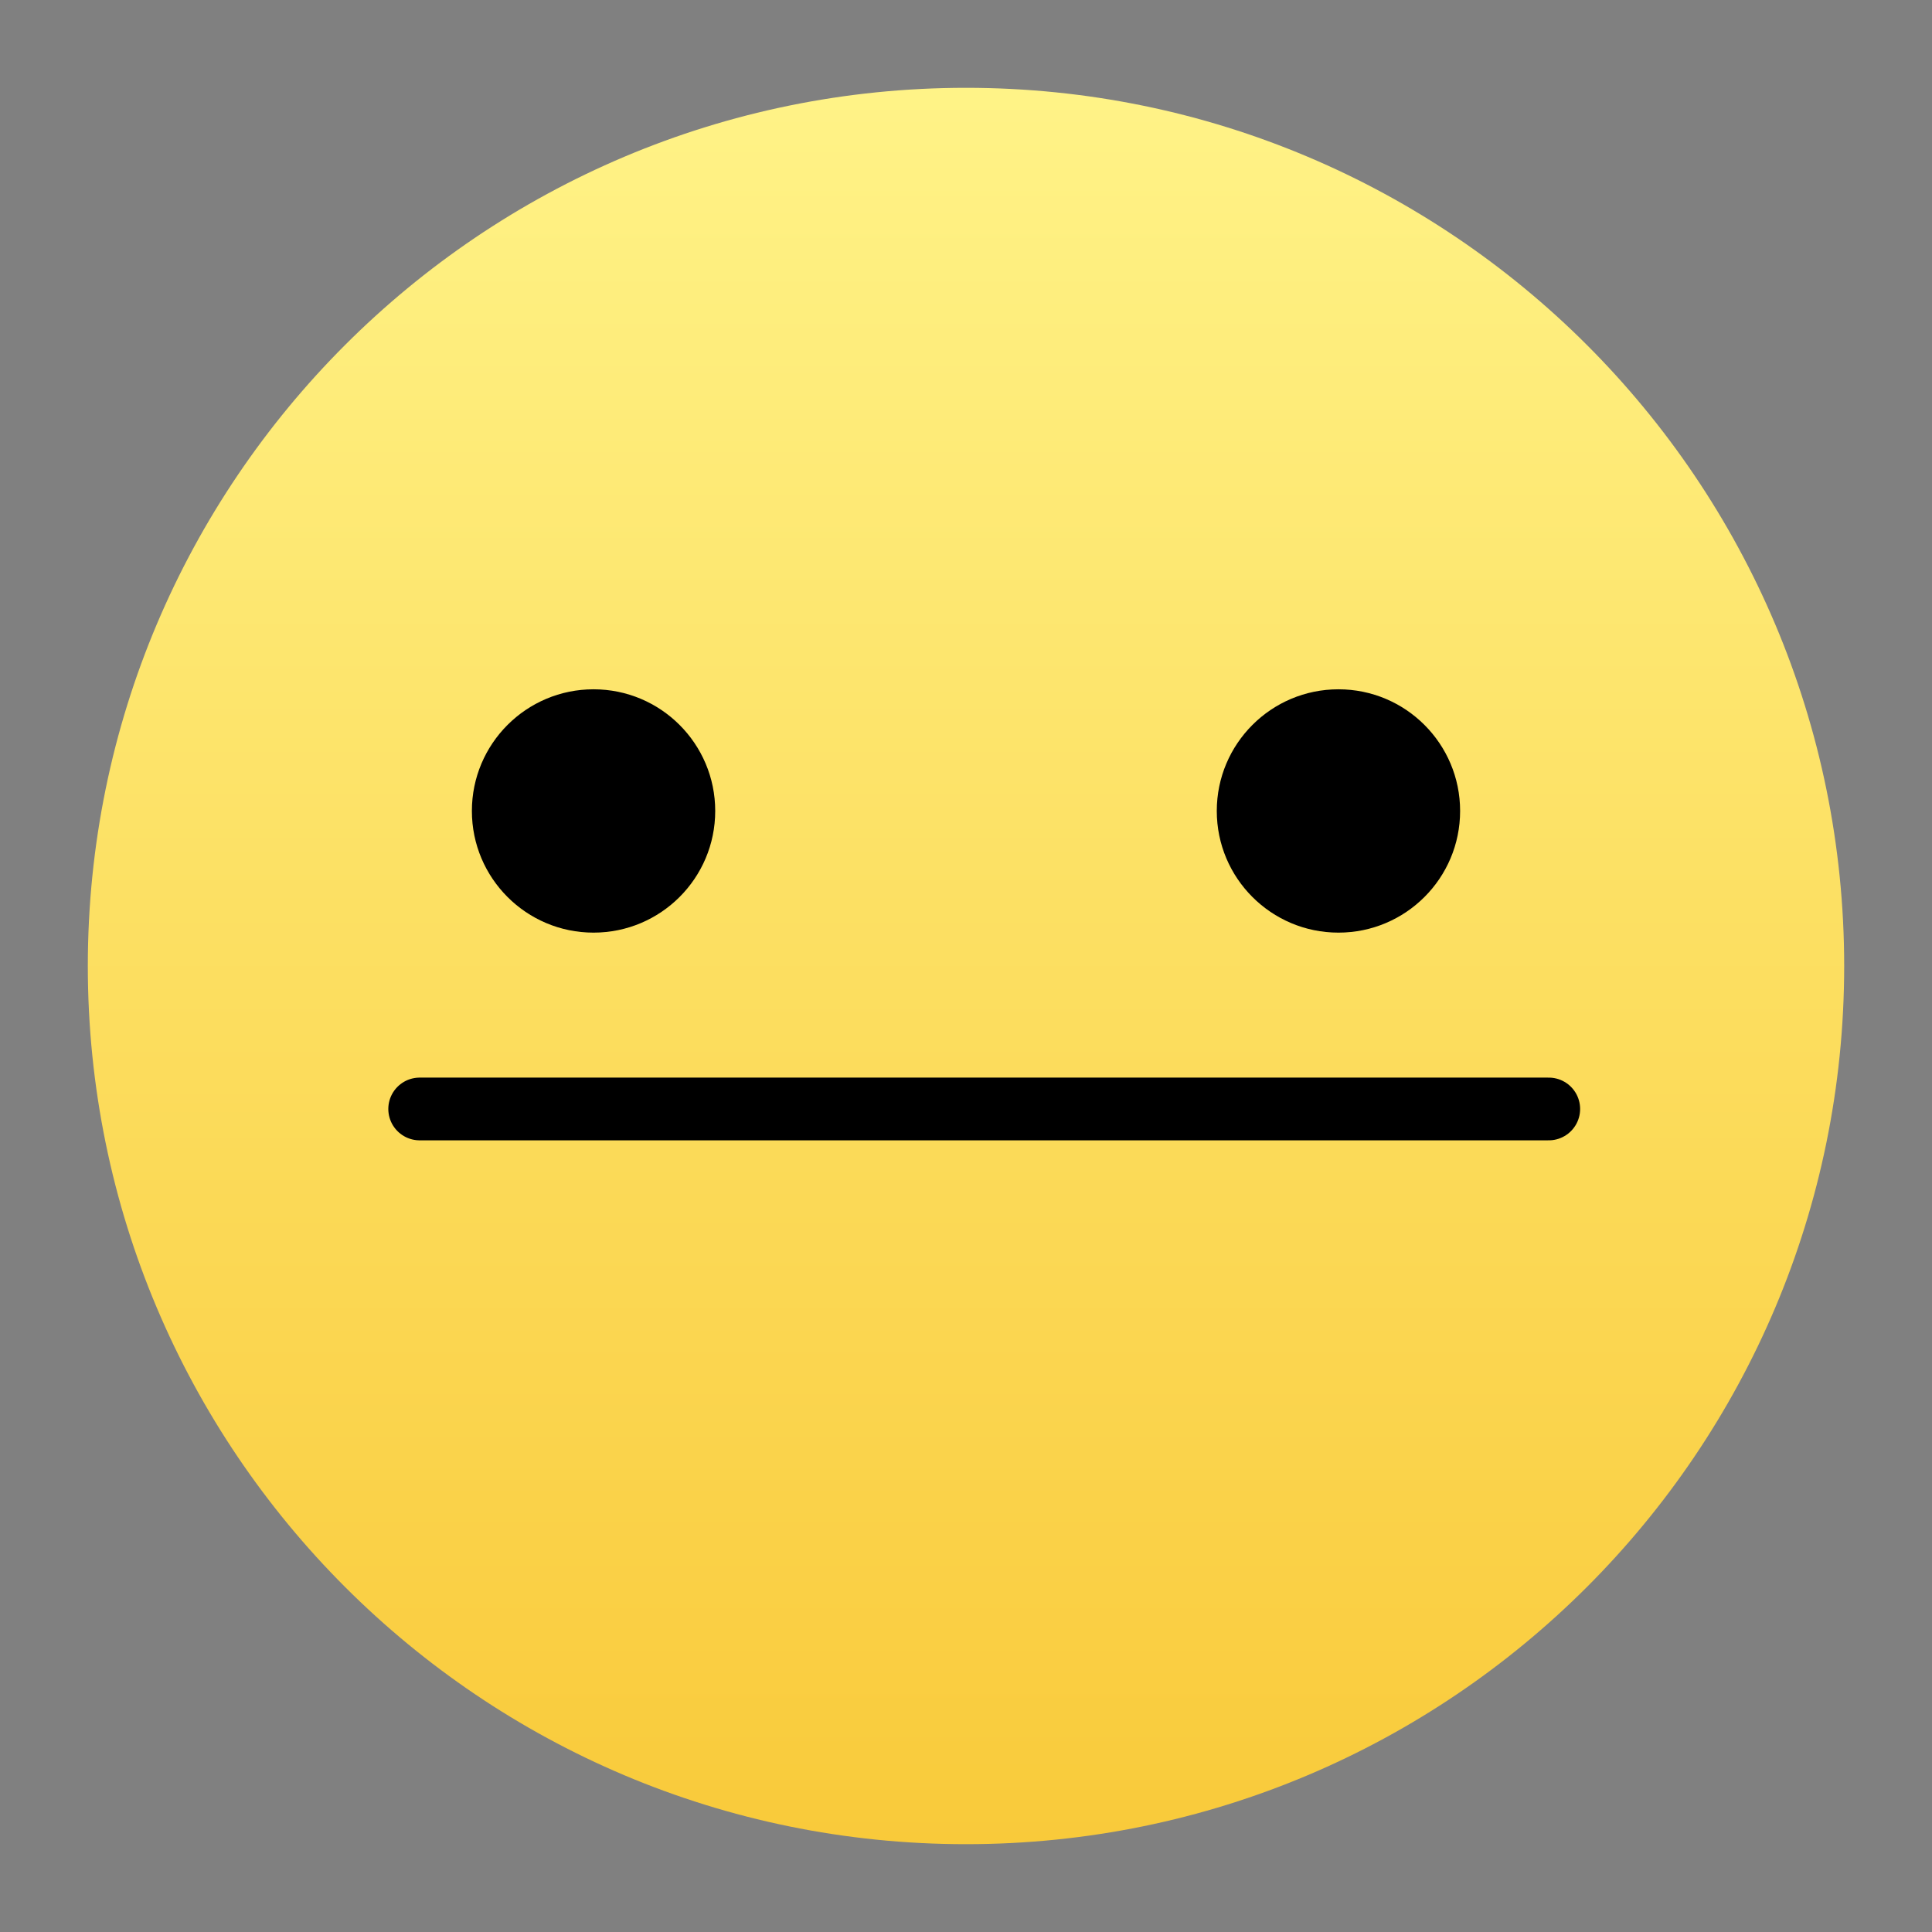 <svg version="1.1" xmlns="http://www.w3.org/2000/svg" xmlns:xlink="http://www.w3.org/1999/xlink" width="77" height="77" viewBox="0,0,77,77"><rect x="0" y="0" width="77" height="77" fill="#808080" stroke="none"/><defs><linearGradient x1="240" y1="145" x2="240" y2="215" gradientUnits="userSpaceOnUse" id="color-1"><stop offset="0" stop-color="#fff387"/><stop offset="1" stop-color="#f9ca3a"/></linearGradient></defs><g transform="translate(-201.5,-141.5)"><g data-paper-data="{&quot;isPaintingLayer&quot;:true}" fill-rule="nonzero" stroke-linejoin="miter" stroke-miterlimit="10" stroke-dasharray="" stroke-dashoffset="0" style="mix-blend-mode: normal"><path d="M205,180c0,-19.33 15.67,-35 35,-35c19.33,0 35,15.67 35,35c0,19.33 -15.67,35 -35,35c-19.33,0 -35,-15.67 -35,-35z" fill="url(#color-1)" stroke="none" stroke-width="0" stroke-linecap="butt"/><path d="M201.5,218.5v-77h77v77z" fill="none" stroke="none" stroke-width="0" stroke-linecap="butt"/><path d="M220.307,173.821c0,-2.678 2.171,-4.849 4.849,-4.849c2.678,0 4.849,2.171 4.849,4.849c0,2.678 -2.171,4.849 -4.849,4.849c-2.678,0 -4.849,-2.171 -4.849,-4.849z" fill="#000000" stroke="none" stroke-width="0" stroke-linecap="butt"/><path d="M249.995,173.821c0,-2.678 2.171,-4.849 4.849,-4.849c2.678,0 4.849,2.171 4.849,4.849c0,2.678 -2.171,4.849 -4.849,4.849c-2.678,0 -4.849,-2.171 -4.849,-4.849z" fill="#000000" stroke="none" stroke-width="0" stroke-linecap="butt"/><path d="M218.226,185.698h45" fill="none" stroke="#000000" stroke-width="2.5" stroke-linecap="round"/></g></g></svg>